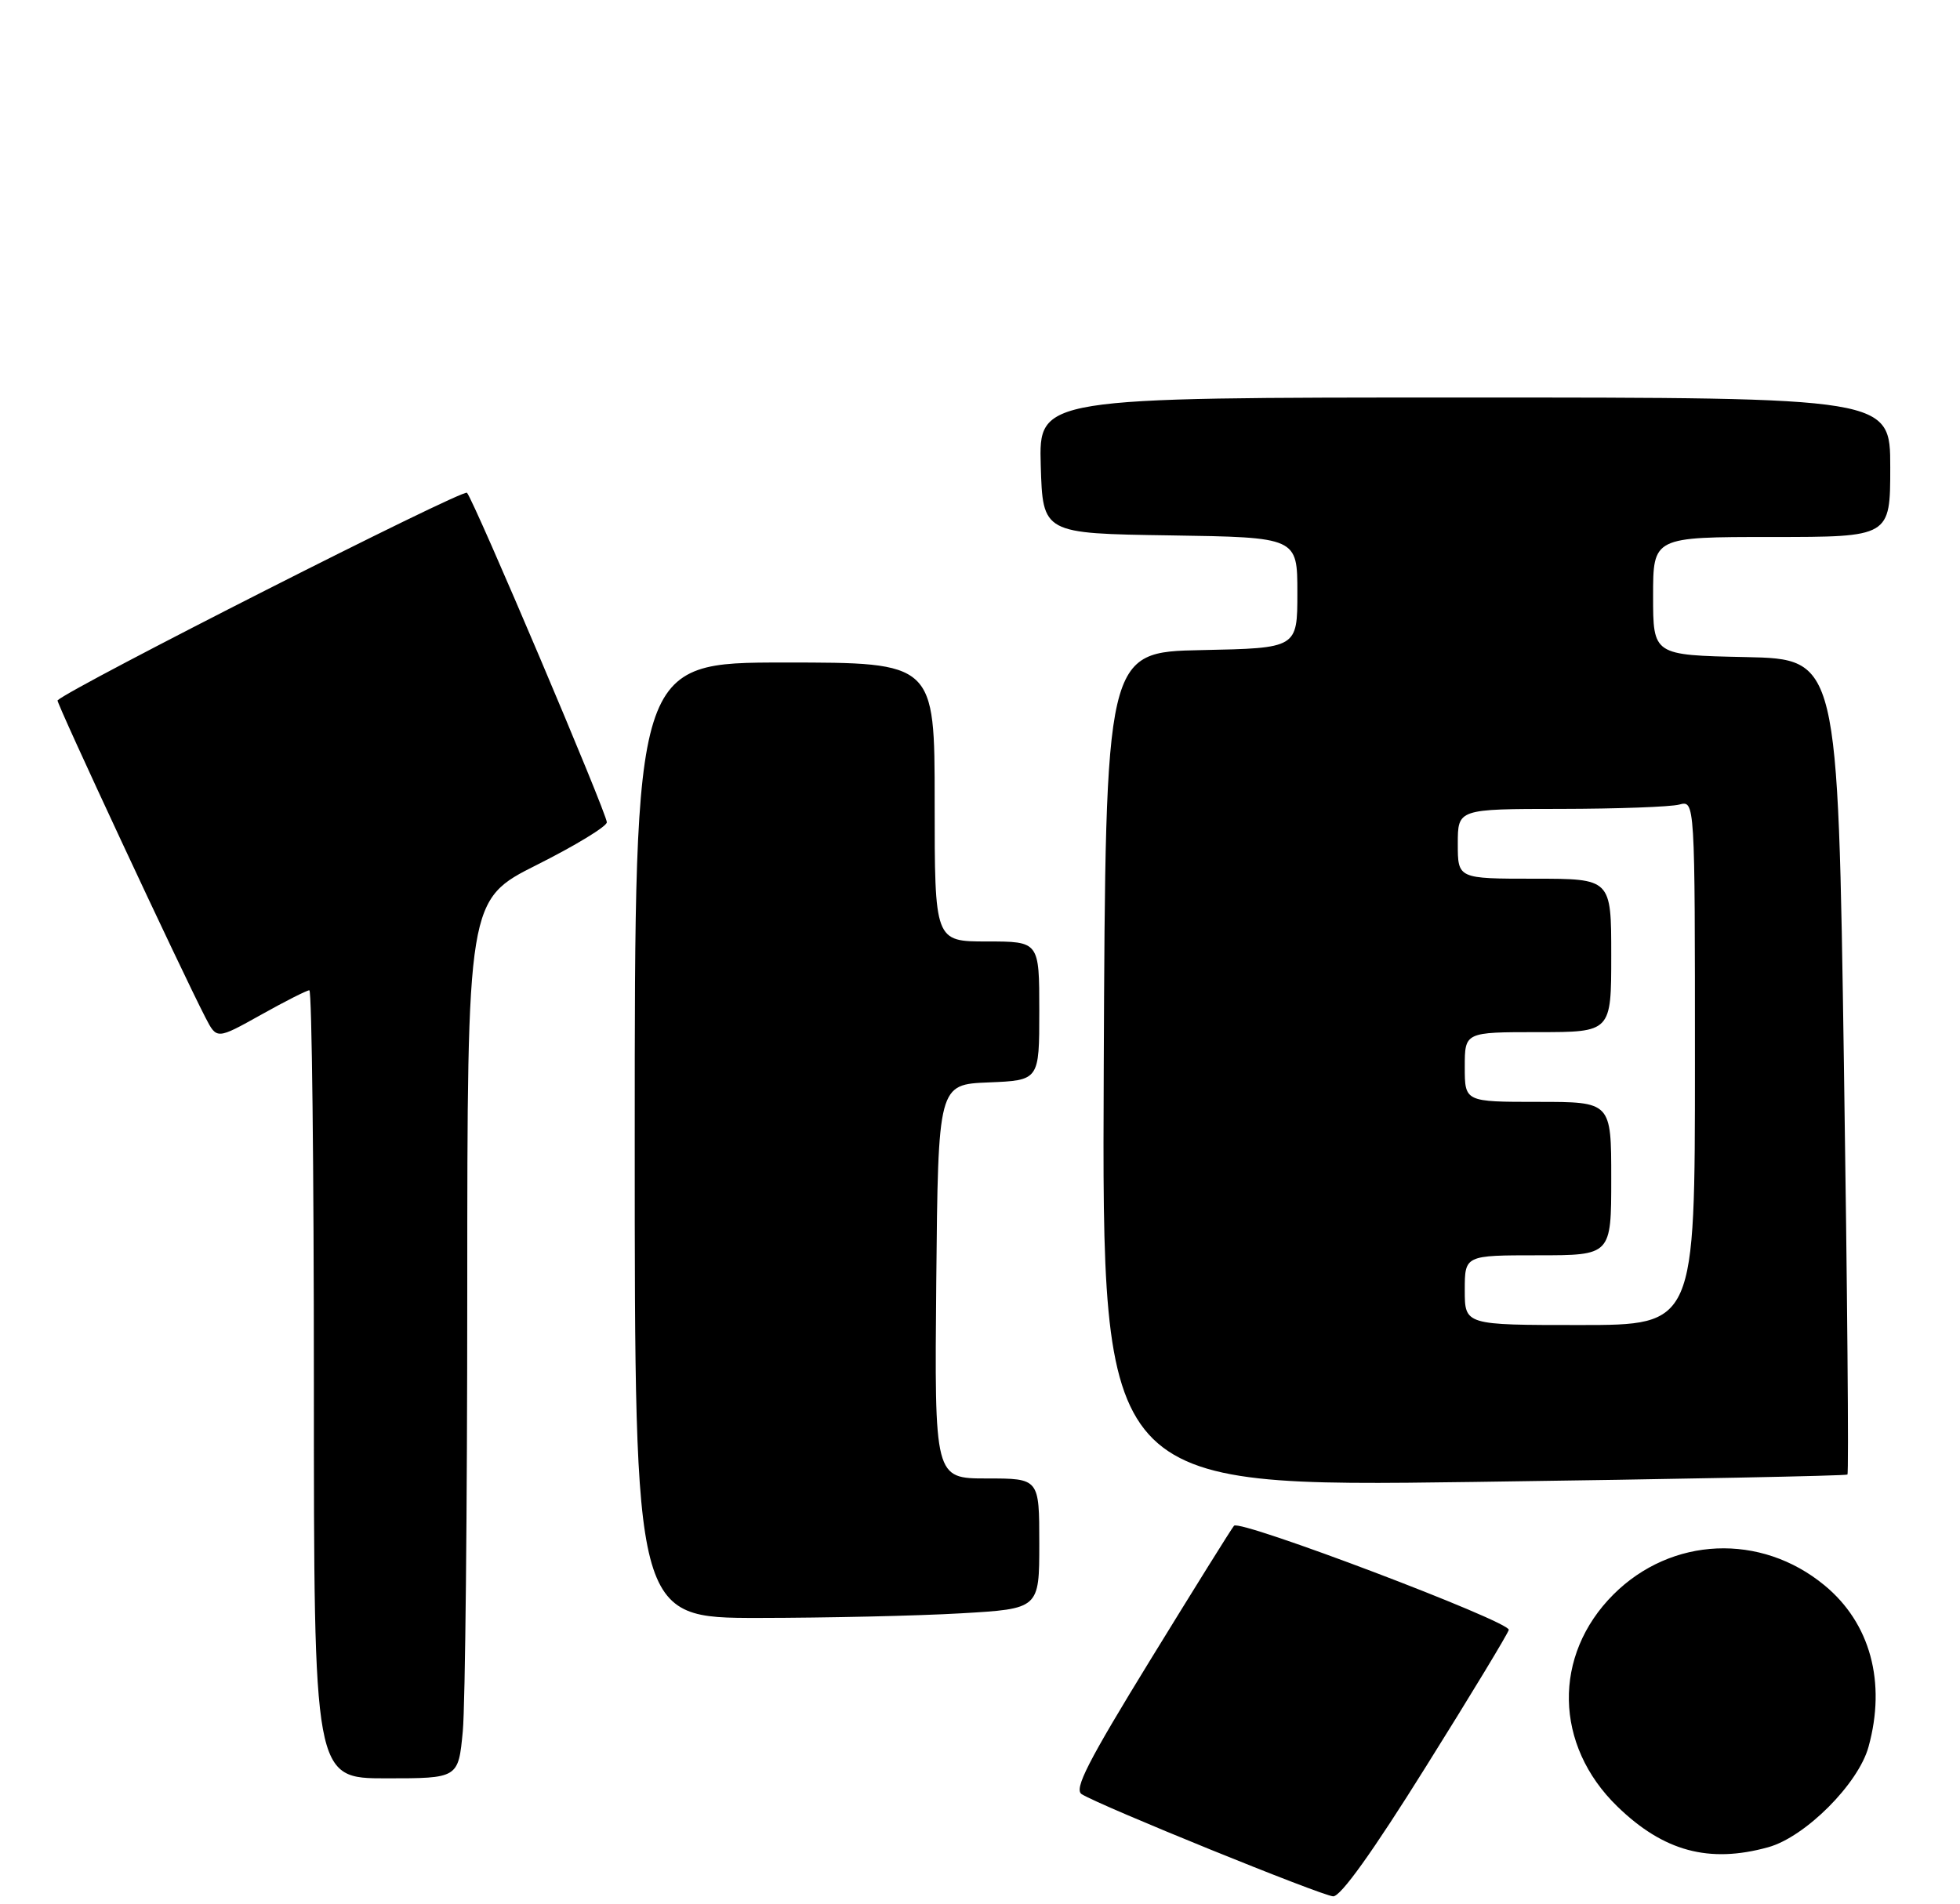 <?xml version="1.0" encoding="UTF-8" standalone="no"?>
<!DOCTYPE svg PUBLIC "-//W3C//DTD SVG 1.1//EN" "http://www.w3.org/Graphics/SVG/1.1/DTD/svg11.dtd" >
<svg xmlns="http://www.w3.org/2000/svg" xmlns:xlink="http://www.w3.org/1999/xlink" version="1.1" viewBox="0 0 281 273">
 <g >
 <path fill="currentColor"
d=" M 204.44 253.31 C 210.87 243.04 216.21 234.21 216.31 233.71 C 216.55 232.53 177.75 217.82 176.92 218.78 C 176.57 219.17 171.20 227.80 164.97 237.94 C 155.94 252.65 153.94 256.56 155.08 257.27 C 157.73 258.94 189.49 271.84 191.13 271.92 C 192.20 271.97 196.79 265.56 204.44 253.31 Z  M 253.50 264.88 C 258.81 263.41 266.41 255.81 267.88 250.50 C 270.45 241.22 268.14 232.73 261.57 227.32 C 252.43 219.78 239.63 220.34 231.32 228.63 C 222.58 237.36 222.82 250.25 231.88 259.04 C 238.50 265.47 245.02 267.23 253.50 264.88 Z  M 66.35 248.25 C 66.70 244.54 66.99 216.19 66.99 185.26 C 67.00 129.02 67.00 129.02 77.00 124.00 C 82.50 121.24 87.00 118.50 87.00 117.91 C 87.00 116.62 68.01 71.87 66.95 70.66 C 66.42 70.05 10.17 98.58 8.25 100.43 C 8.01 100.66 25.99 139.21 29.47 145.94 C 31.08 149.05 31.08 149.05 37.39 145.53 C 40.85 143.59 43.99 142.00 44.35 142.00 C 44.71 142.00 45.00 167.43 45.00 198.50 C 45.00 255.00 45.00 255.00 55.36 255.00 C 65.71 255.00 65.71 255.00 66.35 248.25 Z  M 137.75 231.34 C 149.00 230.69 149.00 230.69 149.00 221.35 C 149.00 212.00 149.00 212.00 141.48 212.00 C 133.97 212.00 133.97 212.00 134.23 183.75 C 134.50 155.50 134.50 155.50 141.75 155.21 C 149.00 154.91 149.00 154.91 149.00 144.96 C 149.00 135.00 149.00 135.00 141.50 135.00 C 134.00 135.00 134.00 135.00 134.00 115.00 C 134.00 95.00 134.00 95.00 112.50 95.00 C 91.00 95.00 91.00 95.00 91.00 163.50 C 91.00 232.00 91.00 232.00 108.75 232.00 C 118.51 231.99 131.56 231.70 137.75 231.34 Z  M 264.86 211.44 C 265.07 211.25 264.84 184.87 264.36 152.80 C 263.50 94.50 263.50 94.50 250.25 94.22 C 237.00 93.94 237.00 93.94 237.00 85.47 C 237.00 77.00 237.00 77.00 254.00 77.00 C 271.00 77.00 271.00 77.00 271.00 67.00 C 271.00 57.00 271.00 57.00 209.96 57.00 C 148.93 57.00 148.93 57.00 149.21 66.75 C 149.50 76.50 149.50 76.50 167.75 76.77 C 186.00 77.05 186.00 77.05 186.00 84.99 C 186.00 92.94 186.00 92.94 172.25 93.22 C 158.50 93.50 158.50 93.50 158.24 153.37 C 157.98 213.23 157.98 213.23 211.24 212.50 C 240.53 212.10 264.66 211.62 264.86 211.44 Z  M 210.00 185.00 C 210.00 180.00 210.00 180.00 220.50 180.00 C 231.00 180.00 231.00 180.00 231.00 169.00 C 231.00 158.00 231.00 158.00 220.50 158.00 C 210.00 158.00 210.00 158.00 210.00 153.00 C 210.00 148.00 210.00 148.00 220.50 148.00 C 231.00 148.00 231.00 148.00 231.00 137.00 C 231.00 126.00 231.00 126.00 220.00 126.00 C 209.00 126.00 209.00 126.00 209.00 121.00 C 209.00 116.00 209.00 116.00 223.75 115.99 C 231.86 115.98 239.51 115.70 240.75 115.37 C 243.00 114.77 243.00 114.77 243.00 152.38 C 243.00 190.00 243.00 190.00 226.50 190.00 C 210.00 190.00 210.00 190.00 210.00 185.00 Z "/>
</g>
</svg>
